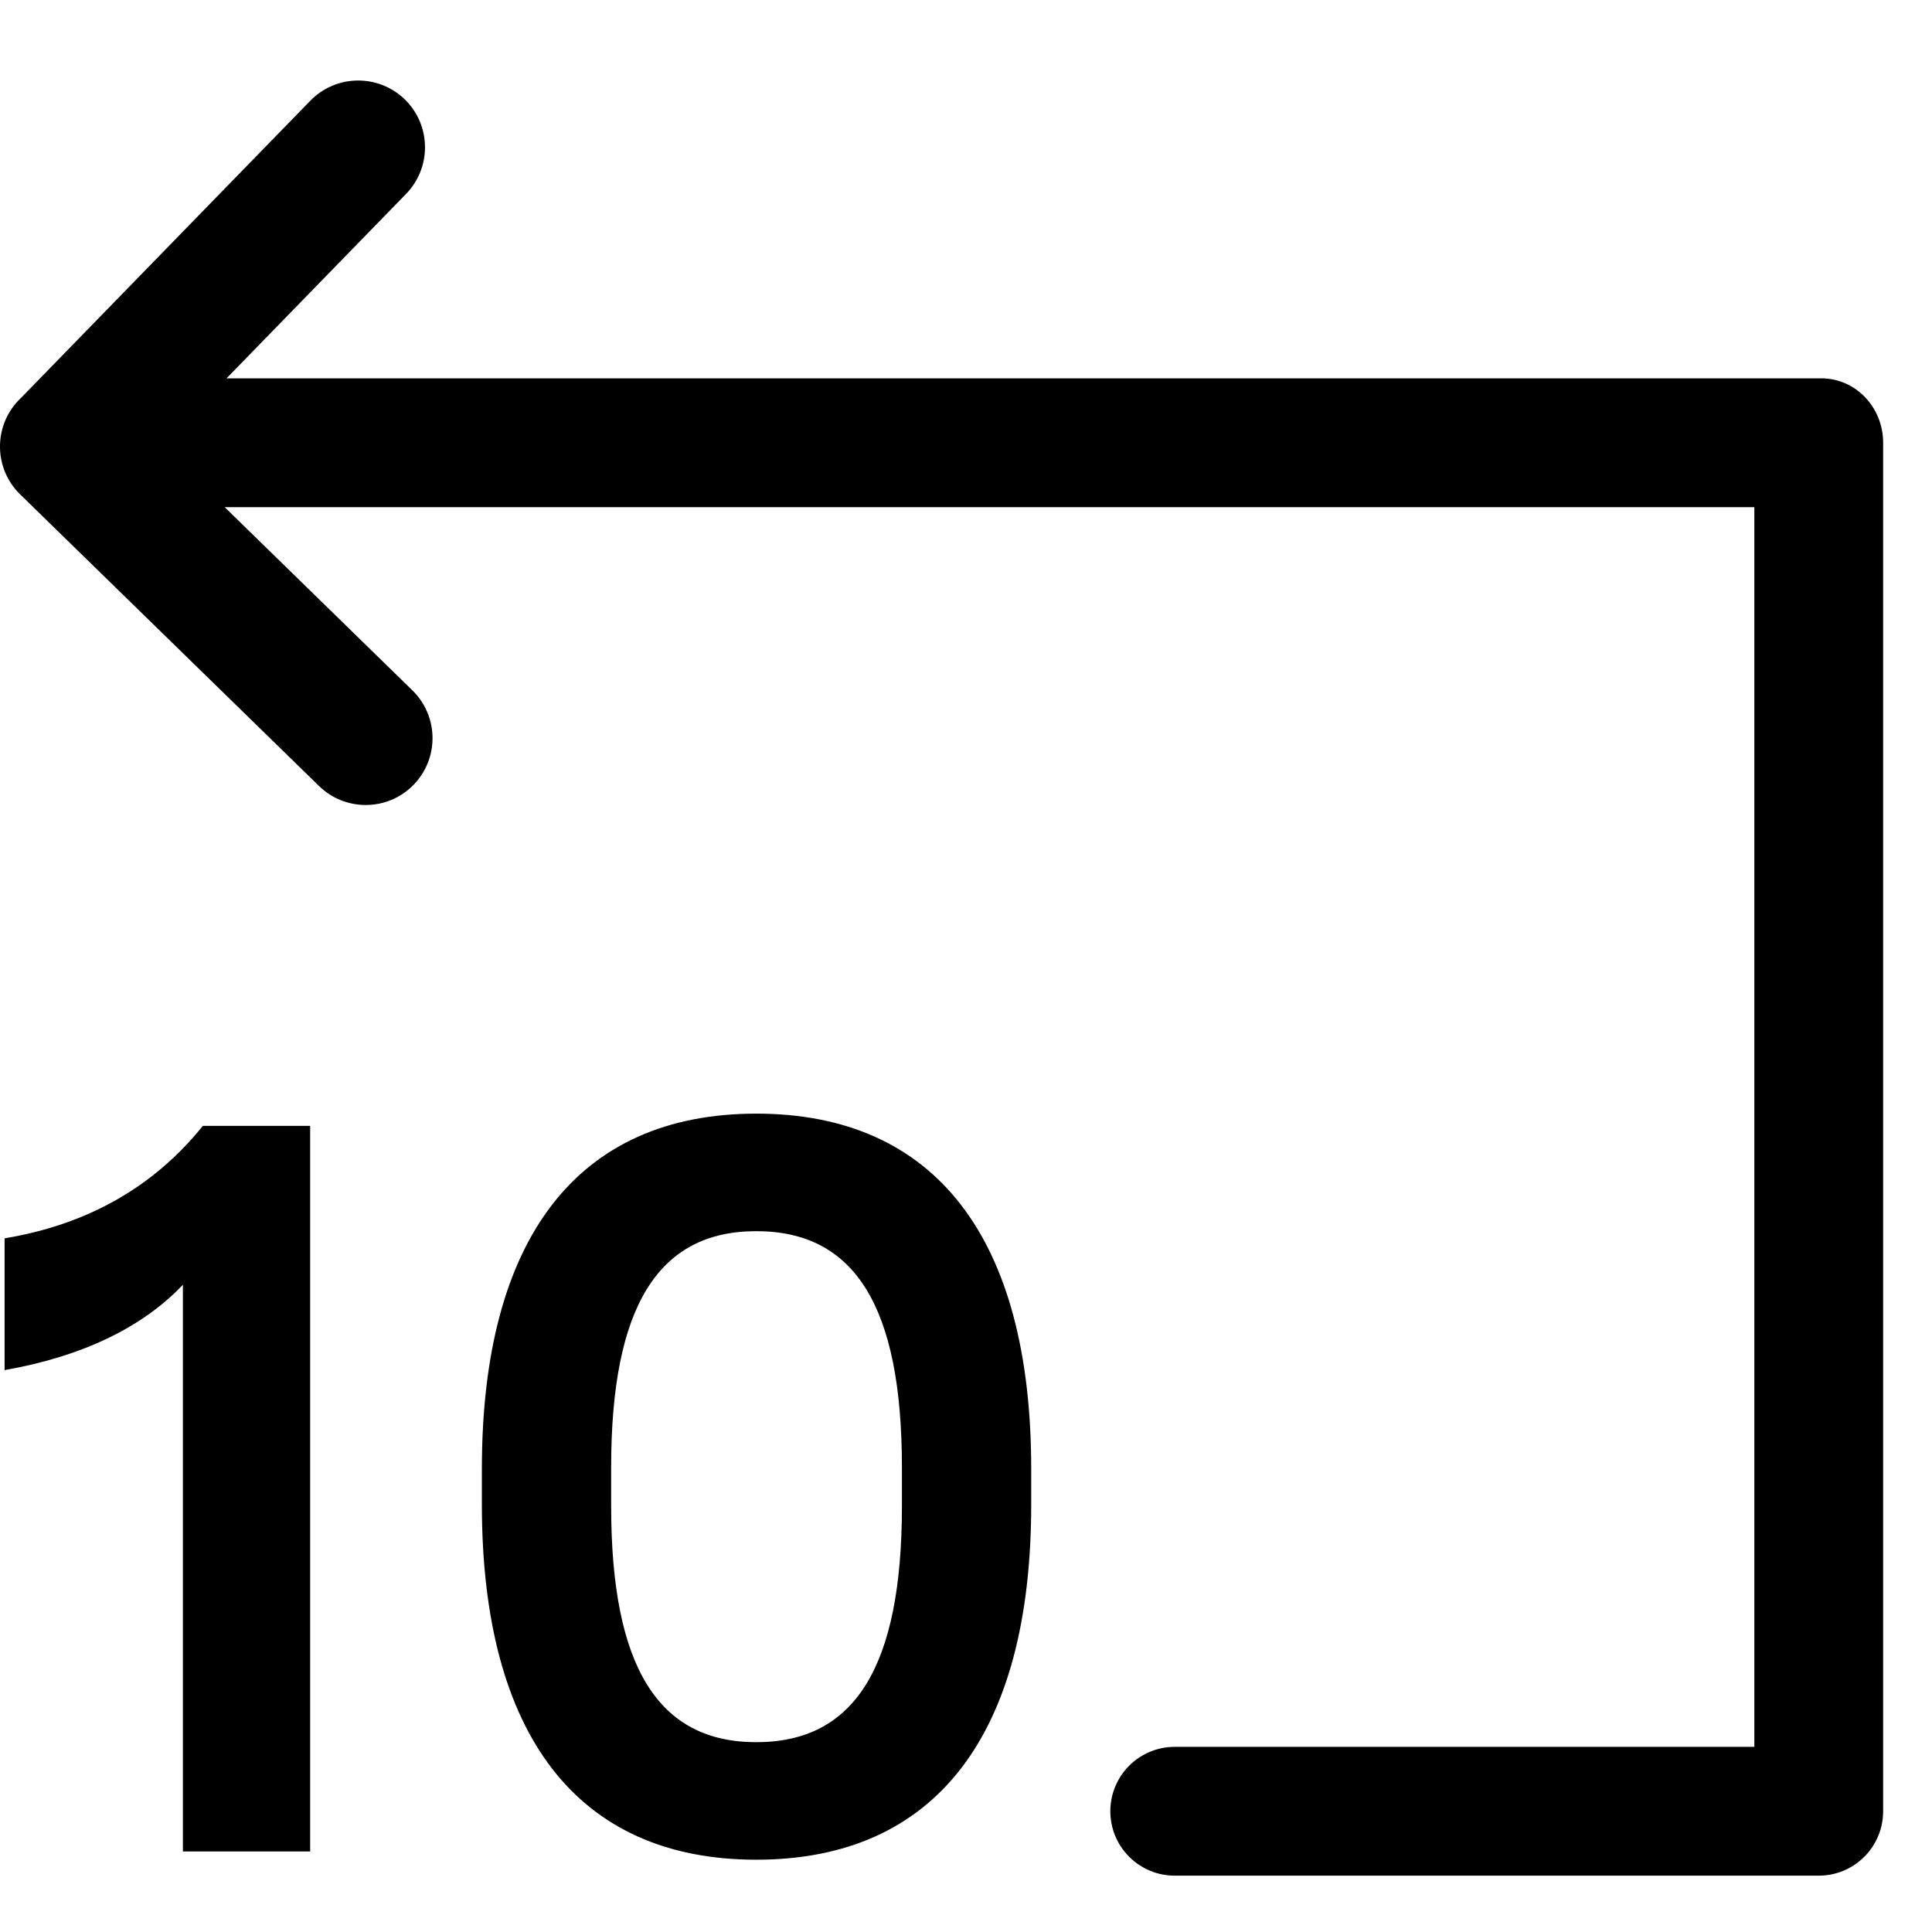 <svg xmlns="http://www.w3.org/2000/svg" viewBox="0 0 24 24"><path fill="currentColor" fill-rule="evenodd" d="M5.123 8.576L2.791 6.3H21.793V21.7H14.593C14.151 21.7 13.793 22.058 13.793 22.5C13.793 22.942 14.151 23.3 14.593 23.3H22.593C23.035 23.3 23.393 22.942 23.393 22.5V5.5C23.393 5.058 23.05 4.7 22.627 4.7H22.593H2.814L5.044 2.409C5.364 2.081 5.357 1.555 5.029 1.235C4.7 0.916 4.175 0.923 3.855 1.251L0.258 4.946C0.25 4.953 0.243 4.96 0.236 4.967C-0.084 5.295 -0.078 5.821 0.25 6.141L3.963 9.764C4.291 10.084 4.817 10.078 5.137 9.75C5.457 9.422 5.451 8.896 5.123 8.576ZM12.81 18.246C12.81 15.377 11.616 13.834 9.395 13.834C7.179 13.834 5.986 15.377 5.986 18.246V18.69C5.986 21.559 7.179 23.102 9.395 23.102C11.616 23.102 12.81 21.559 12.81 18.69V18.246ZM7.592 18.227C7.592 16.221 8.182 15.294 9.395 15.294C10.613 15.294 11.204 16.221 11.204 18.227V18.709C11.204 20.715 10.613 21.642 9.395 21.642C8.182 21.642 7.592 20.715 7.592 18.709V18.227ZM3.853 23V13.986H2.52C1.911 14.742 1.092 15.211 0.057 15.383V17.02C1.028 16.849 1.771 16.487 2.272 15.96V23H3.853Z" clip-rule="evenodd"/></svg>